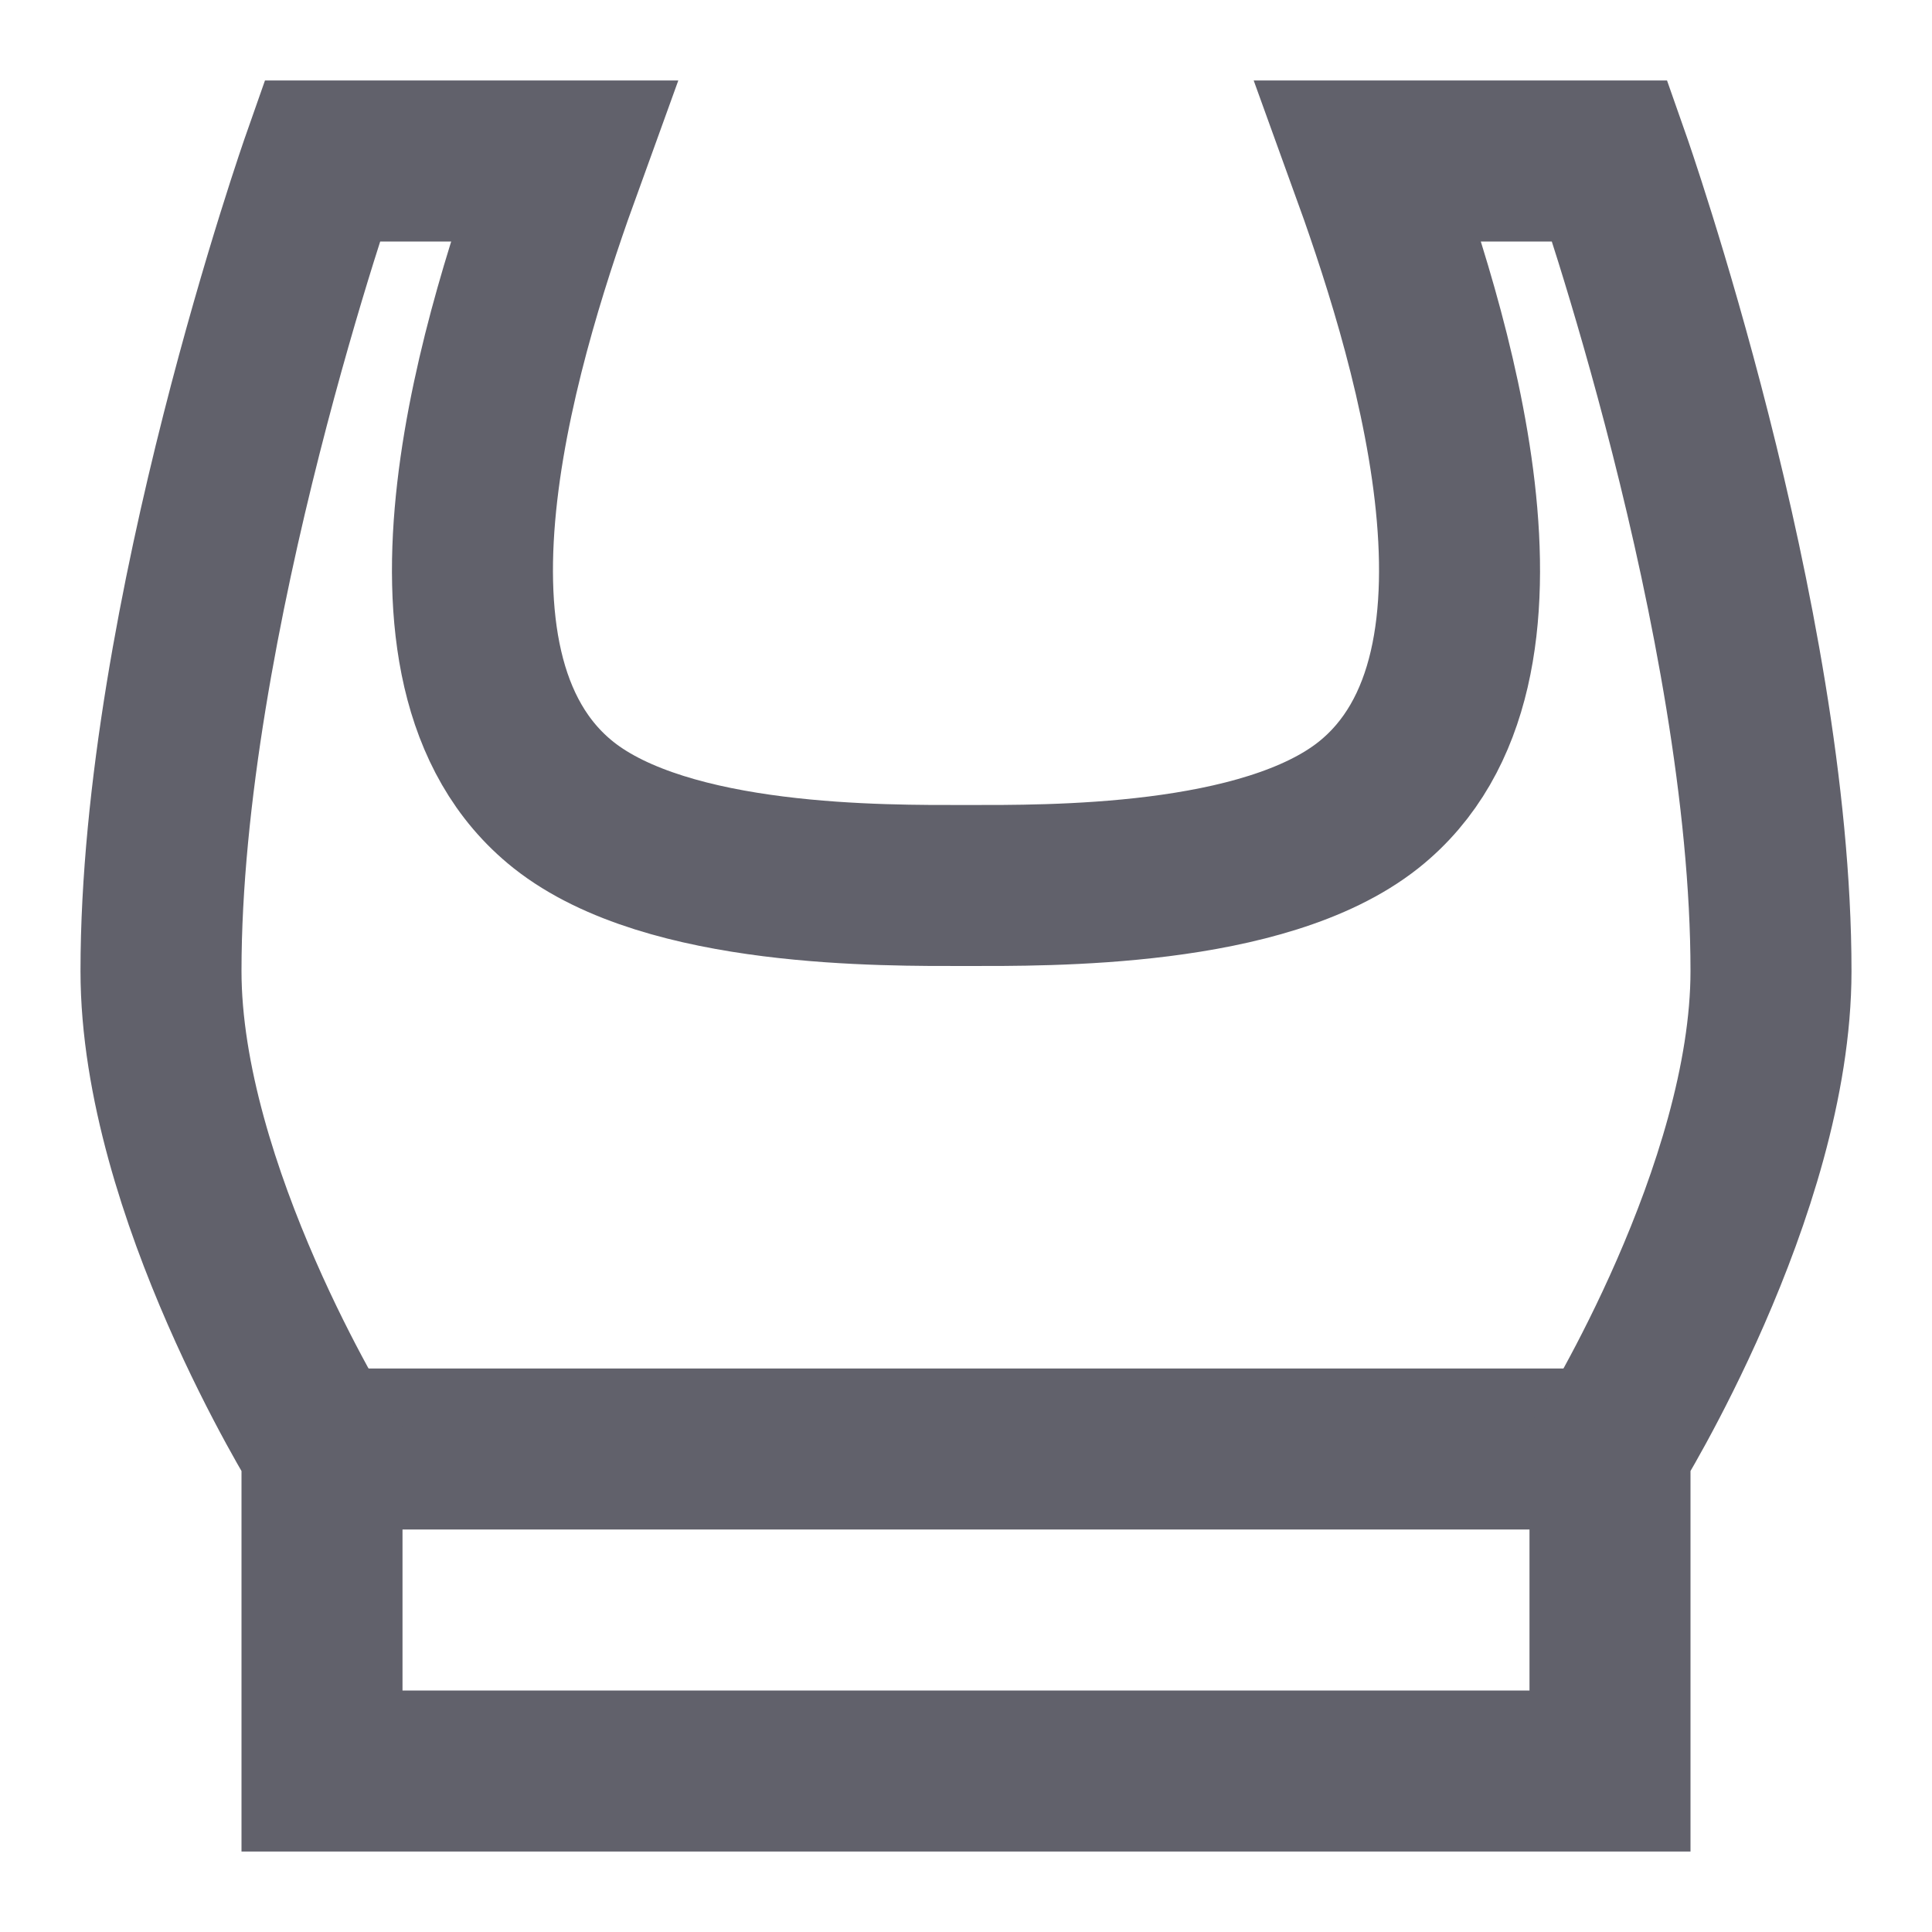 <svg xmlns="http://www.w3.org/2000/svg" height="24" width="24" viewBox="0 0 24 24"><line x1="4" y1="18" x2="20" y2="18" fill="none" stroke="#61616b" stroke-width="2" data-cap="butt" data-color="color-2"></line> <path d="M20,22V18s2-3.212,2-5.938C22,7.691,20,2,20,2H17c.719,1.984,2.138,6.3,0,8-1.3,1.031-3.984,1-5,1s-3.7.031-5-1C4.862,8.3,6.281,3.984,7,2H4S2,7.691,2,12.062C2,14.788,4,18,4,18v4Z" fill="none" stroke="#61616b" stroke-width="2"></path></svg>